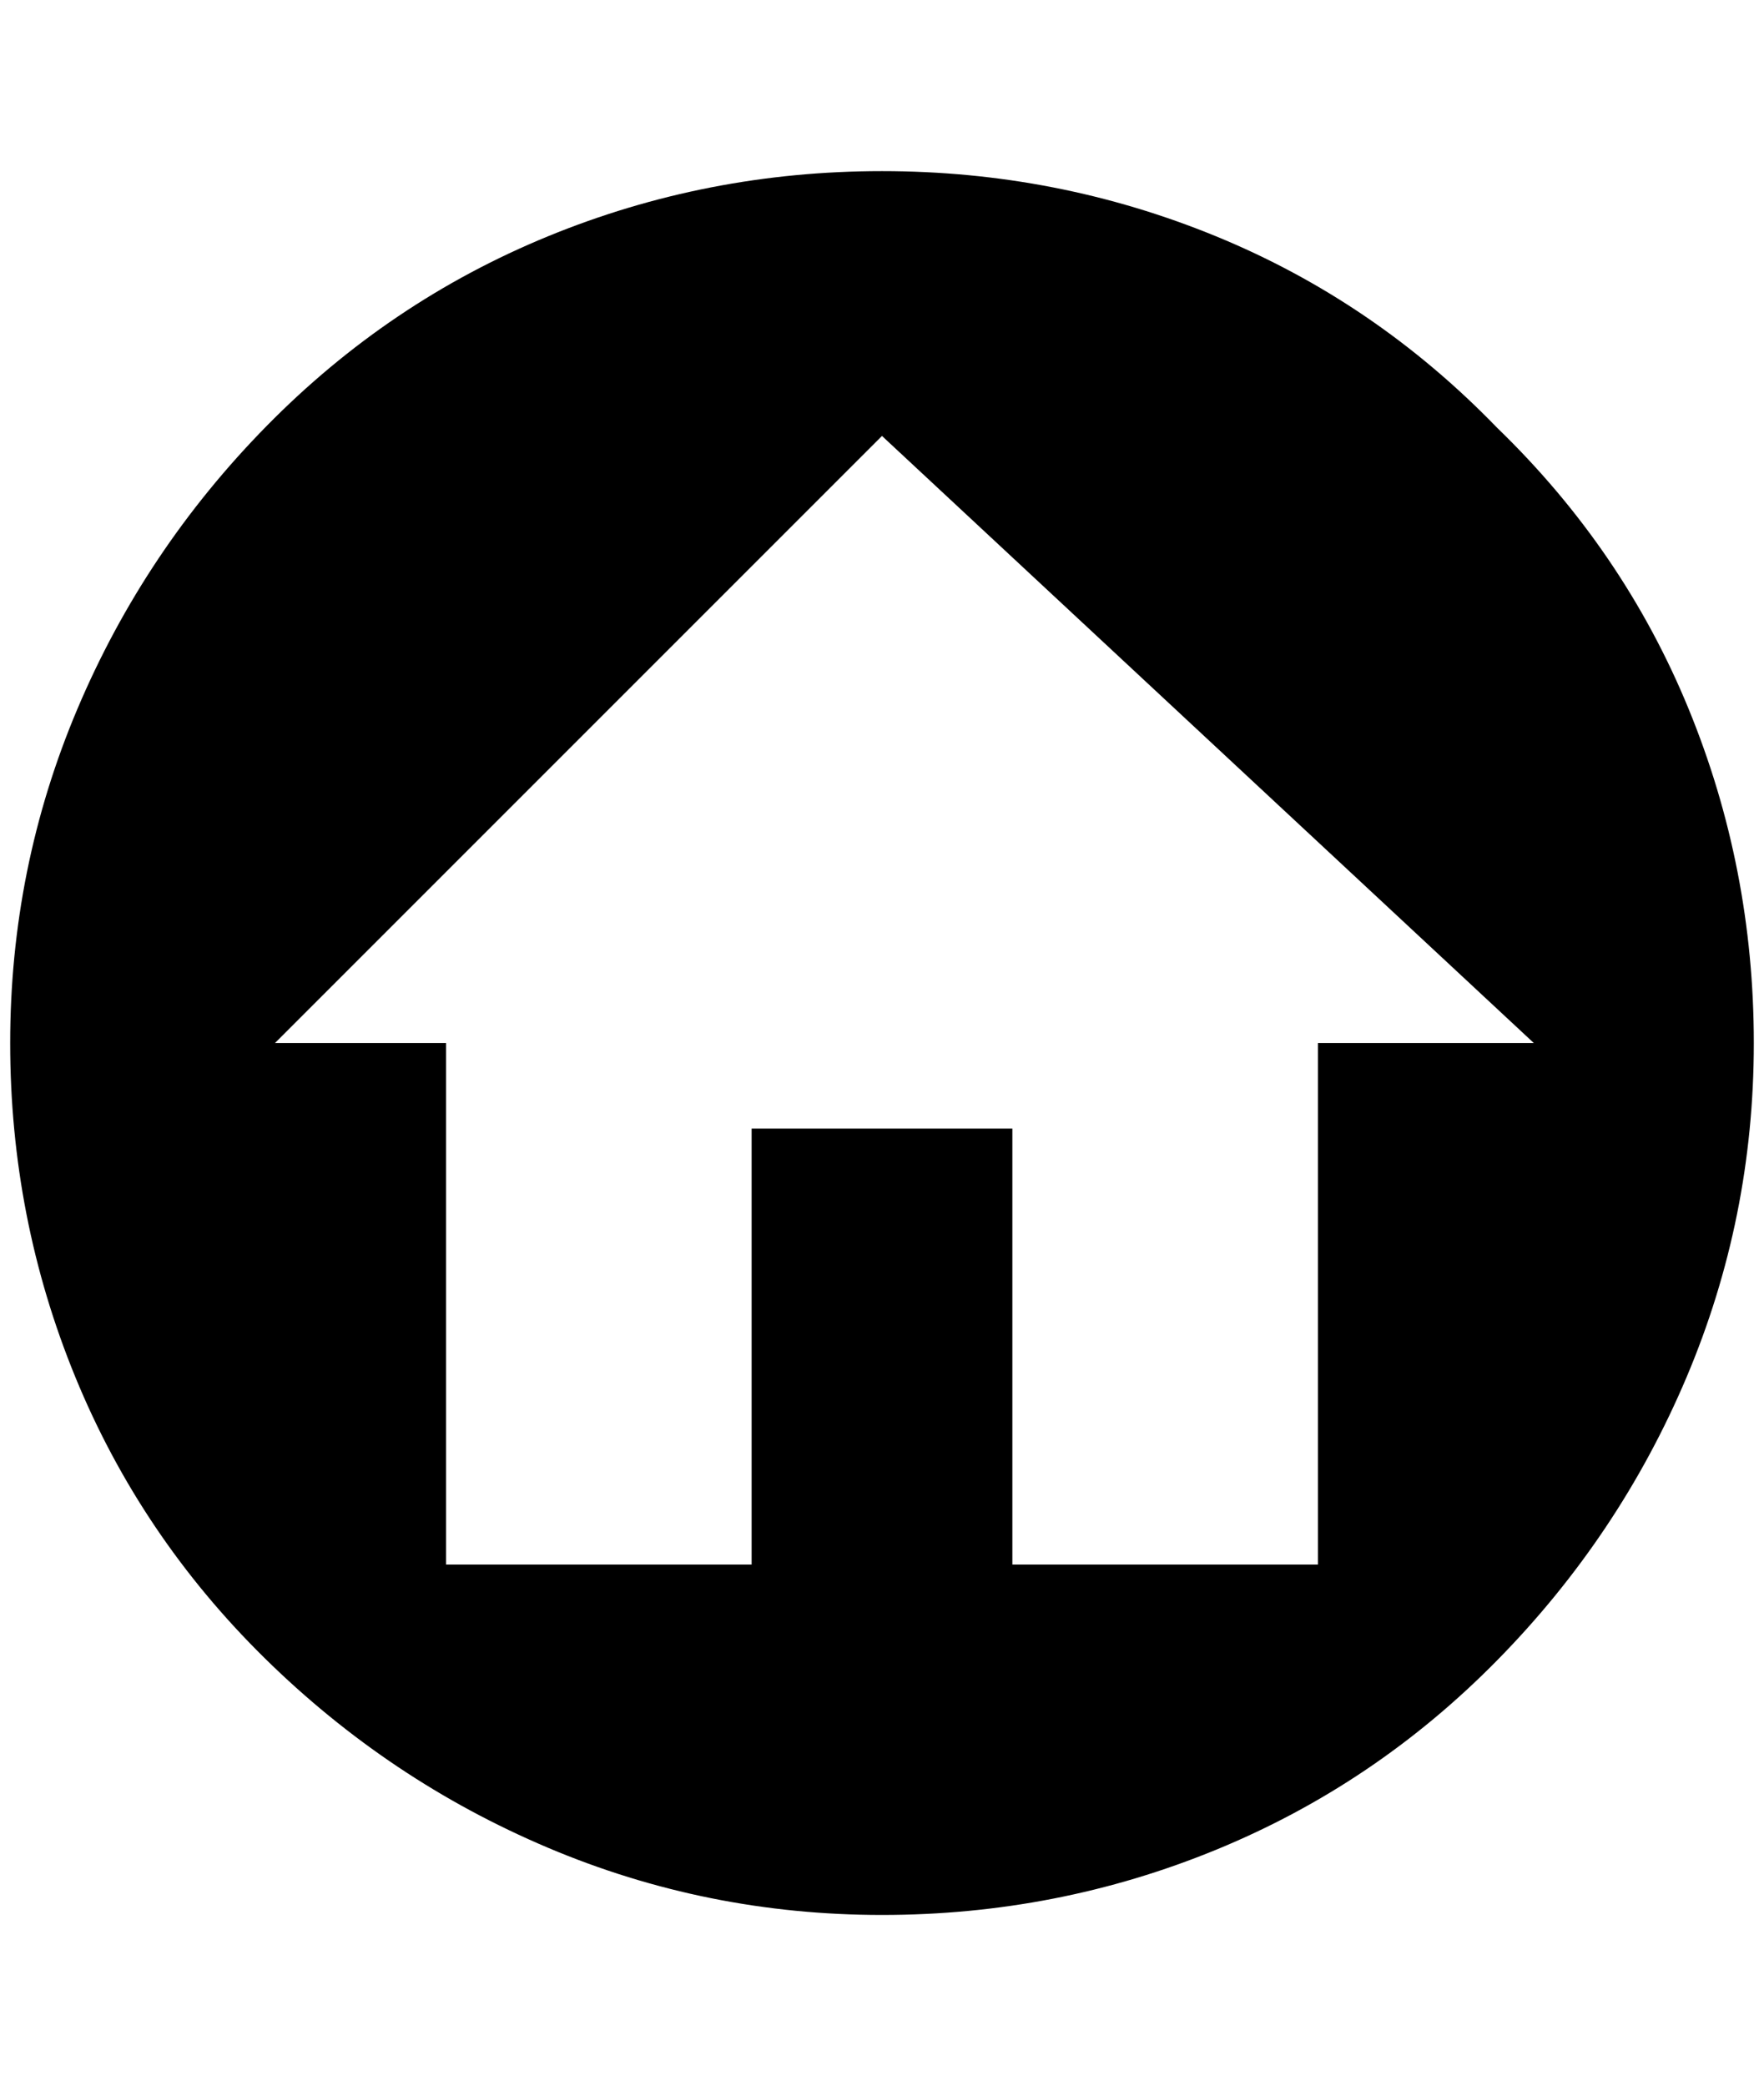 <?xml version="1.0" standalone="no"?>
<!DOCTYPE svg PUBLIC "-//W3C//DTD SVG 1.1//EN" "http://www.w3.org/Graphics/SVG/1.1/DTD/svg11.dtd" >
<svg xmlns="http://www.w3.org/2000/svg" xmlns:xlink="http://www.w3.org/1999/xlink" version="1.1" viewBox="-10 0 1732 2048">
   <path fill="currentColor"
d="M1460 420q-120 -124 -276 -188t-328 -64t-328 64t-276 186t-186 278t-66 328t64 328t186 276t278 186t328 66t328 -64t276 -186t186 -278t66 -328t-64 -328t-188 -276zM1284 1024v512h-300v-428h-256v428h-300v-512h-168l596 -596l640 596h-212z" />
</svg>
